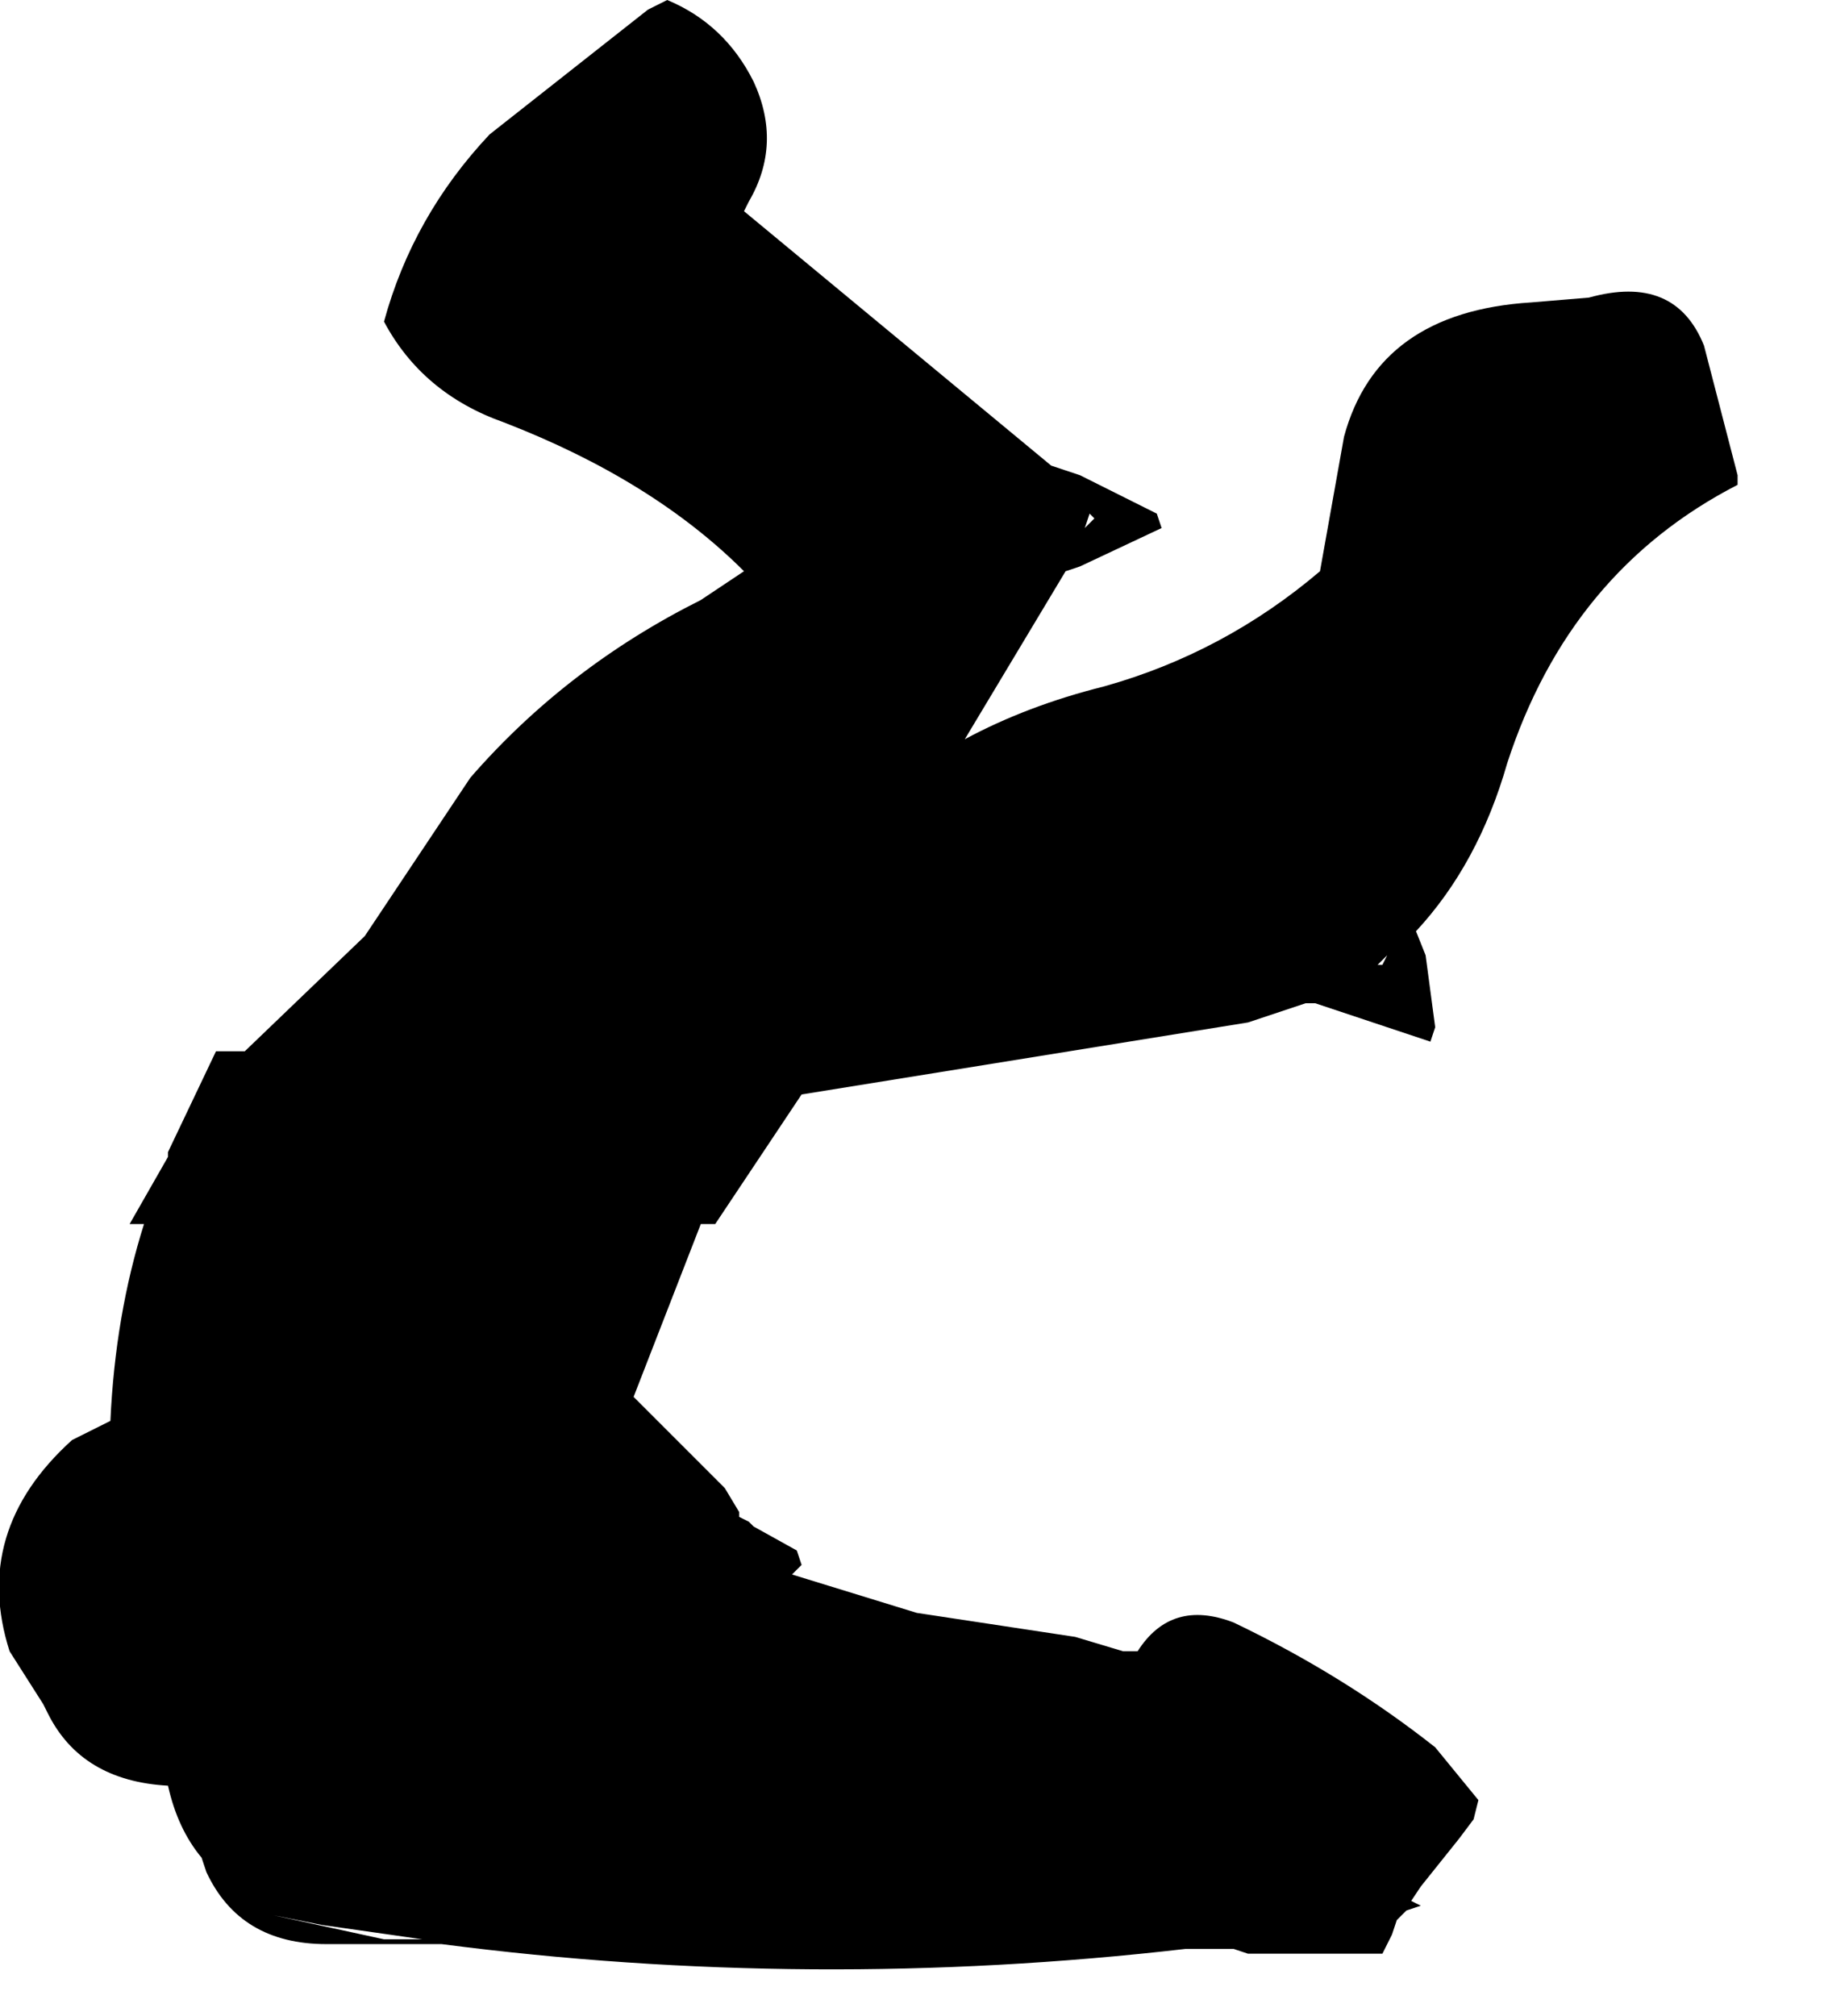 <?xml version="1.0" encoding="utf-8"?>
<svg version="1.1" id="Layer_1"
xmlns="http://www.w3.org/2000/svg"
xmlns:xlink="http://www.w3.org/1999/xlink"
width="19px" height="21px"
xml:space="preserve">
<g id="620" transform="matrix(1, 0, 0, 1, -39.25, -4.7)">
<path style="fill:#000000;fill-opacity:1" d="M55.8,7.8Q56.7 7.55 57 8.3L57.35 9.65L57.35 9.75Q55.6 10.65 54.95 12.65Q54.65 13.7 54 14.4L54.1 14.65L54.2 15.4L54.15 15.55L52.95 15.15L52.85 15.15L52.25 15.35L47.6 16.1L46.7 17.45L46.55 17.45L45.85 19.25L45.9 19.3L46.1 19.5L46.35 19.75L46.8 20.2L46.95 20.45L46.95 20.5L47.05 20.55L47.1 20.6L47.55 20.85L47.6 21L47.5 21.1L48.8 21.5L50.45 21.75L50.95 21.9L51.1 21.9Q51.45 21.35 52.1 21.6Q53.25 22.15 54.2 22.9L54.65 23.45L54.6 23.65L54.45 23.85L54.05 24.35L53.95 24.5L54.05 24.55L53.9 24.6L53.8 24.7L53.75 24.85L53.7 24.95L53.65 25.05L53 25.05L52.25 25.05L52.1 25L51.6 25Q47.7 25.45 43.85 24.95L42.65 24.95Q41.75 24.95 41.4 24.2L41.35 24.05Q41.1 23.75 41 23.3Q40.1 23.25 39.75 22.55L39.7 22.45L39.35 21.9Q38.95 20.65 40 19.7L40.4 19.5Q40.45 18.4 40.75 17.45L40.6 17.45L41 16.75L41 16.7L41.5 15.65L41.8 15.65L43.05 14.45L44.15 12.8Q45.15 11.65 46.55 10.95L47 10.65Q46.05 9.7 44.5 9.1Q43.65 8.8 43.25 8.05Q43.55 6.95 44.35 6.1L46 4.8L46.2 4.7Q46.8 4.95 47.1 5.55Q47.4 6.2 47.05 6.8L47 6.9L50.2 9.55L50.5 9.65L51.3 10.05L51.35 10.2L50.5 10.6L50.35 10.65L49.3 12.4Q49.95 12.05 50.75 11.85Q52 11.5 53 10.65L53.25 9.25Q53.6 7.95 55.2 7.85L55.8 7.8M50.55,10.2L50.65 10.1L50.6 10.05L50.55 10.2M53.6,14.75L53.65 14.75L53.7 14.65L53.6 14.75M43.65,24.9L42.6 24.75L42.1 24.65L43.25 24.9L43.65 24.9" />
</g>
</svg>
